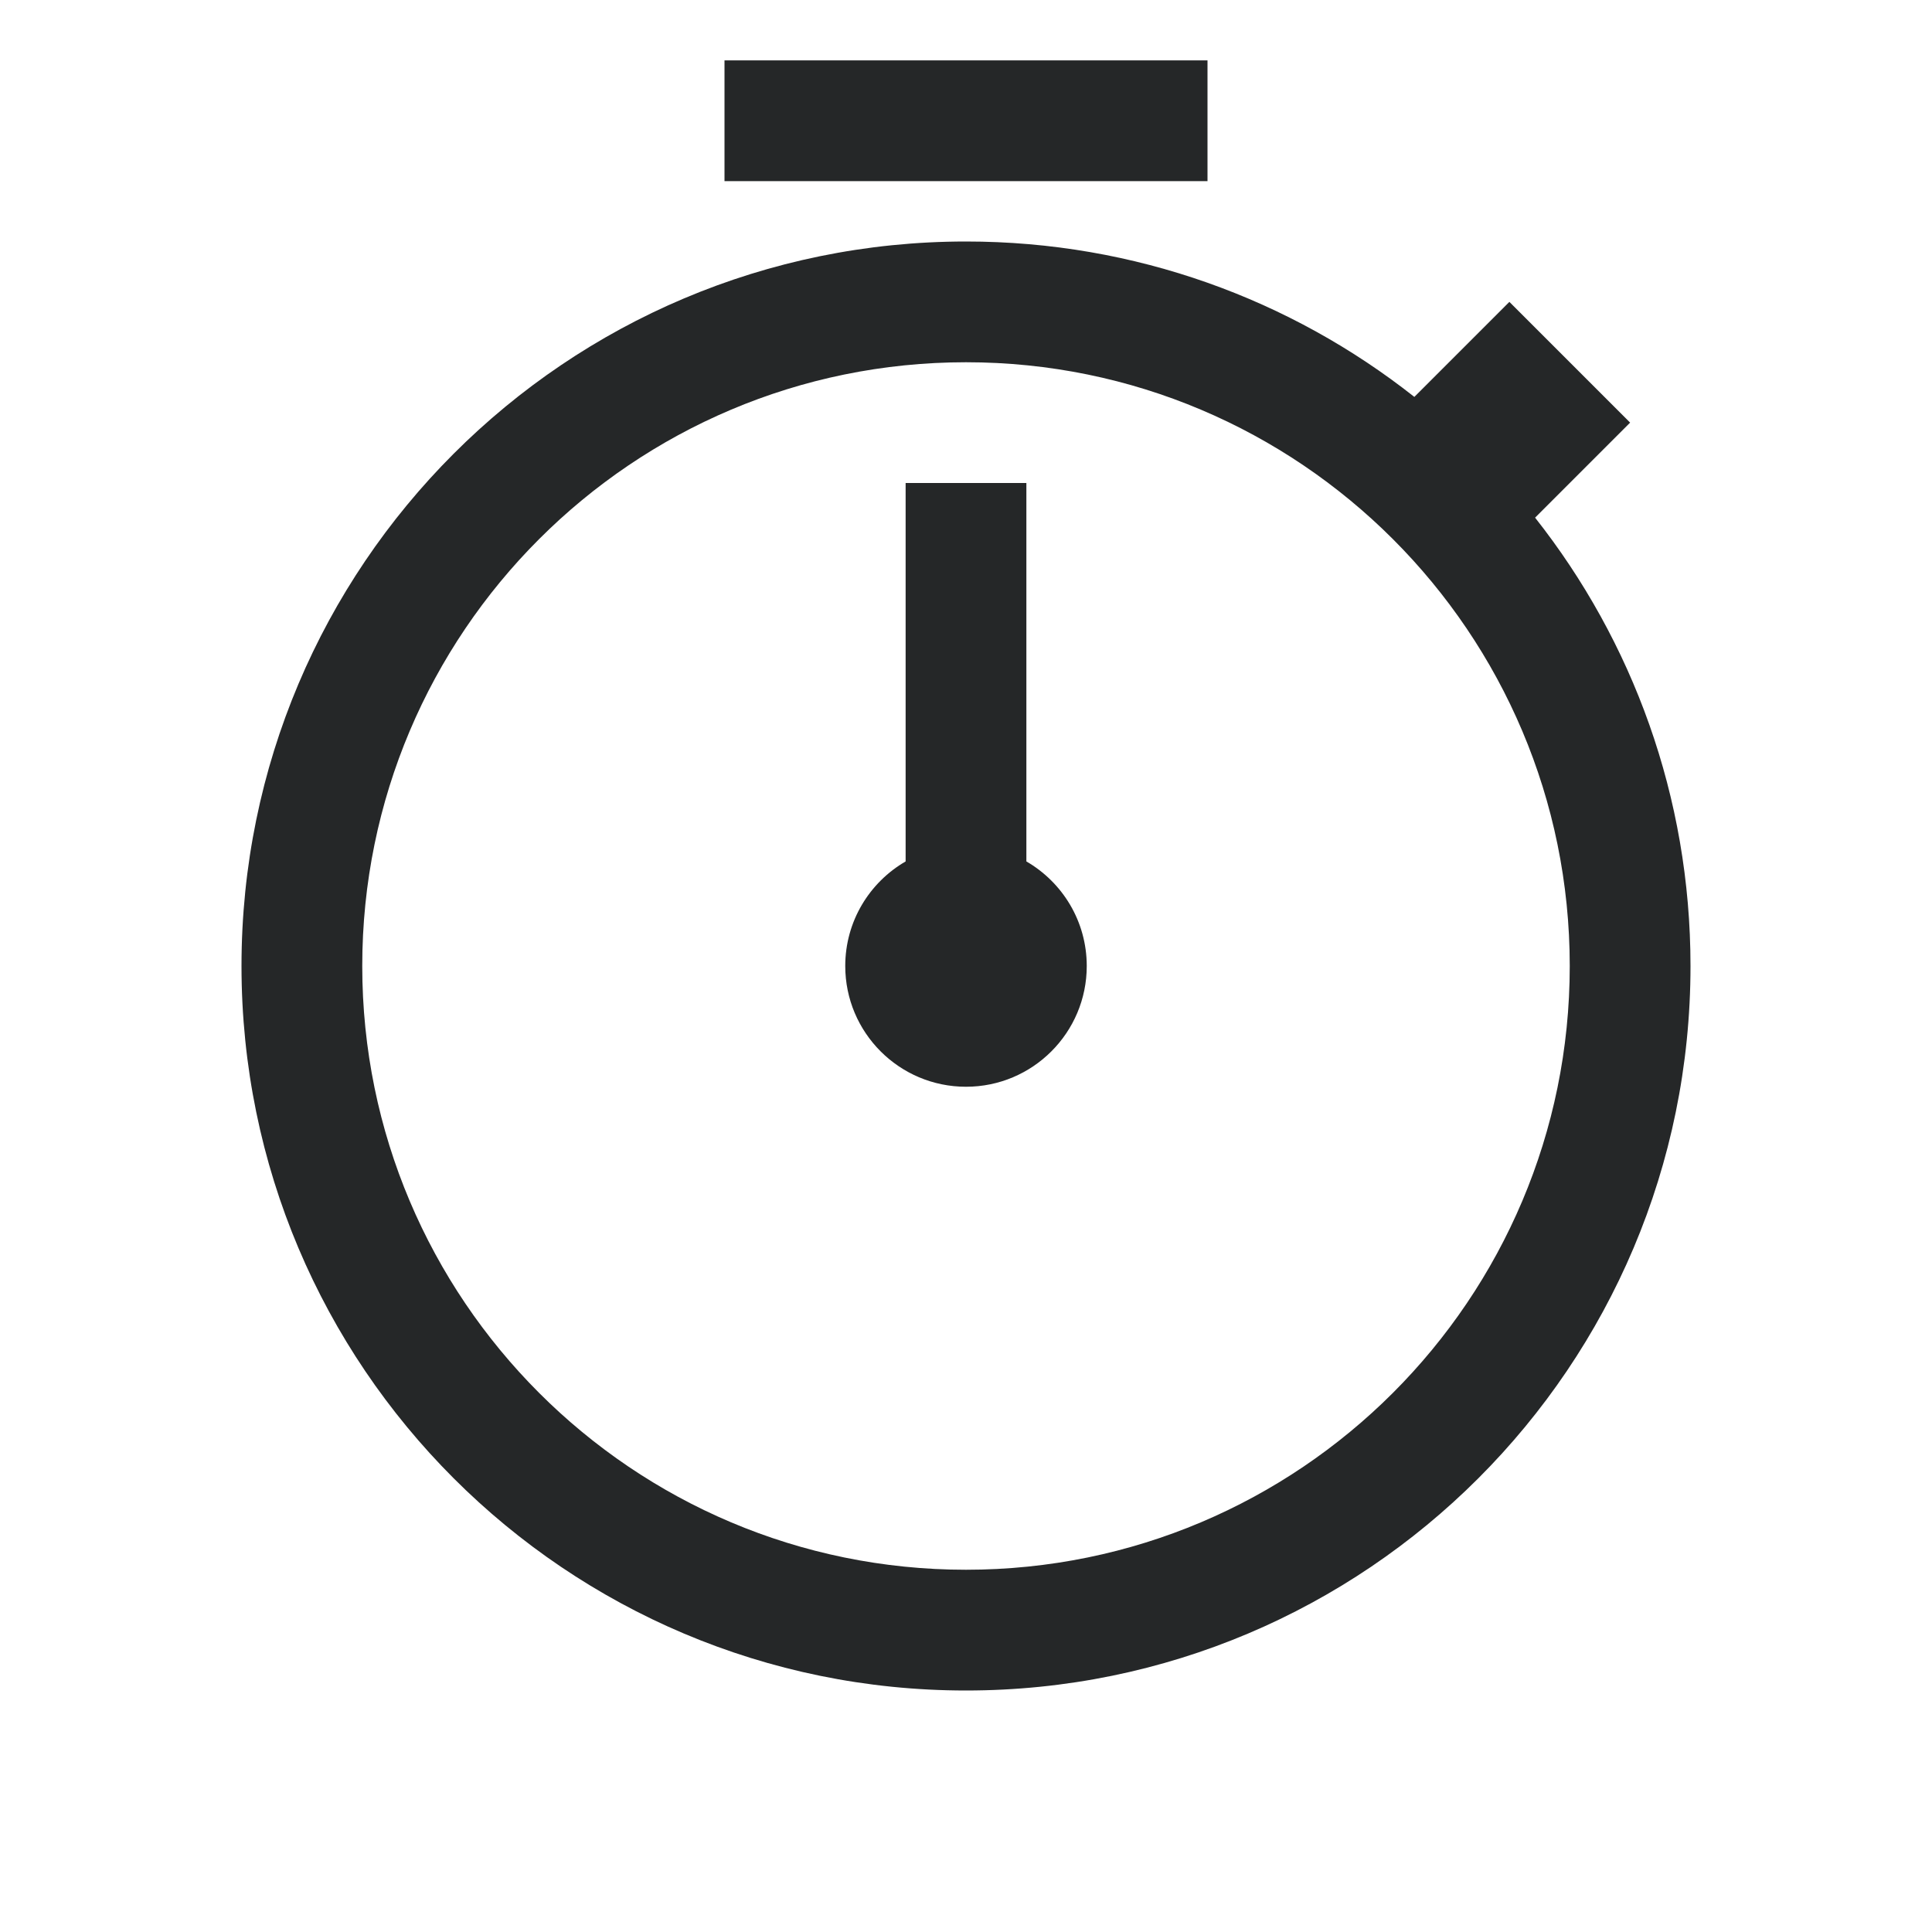 <svg width="16" height="16" viewBox="0 0 16 16" fill="none" xmlns="http://www.w3.org/2000/svg">
<path fill-rule="evenodd" clip-rule="evenodd" d="M6 0.5H10V1.5H6V0.5ZM11.713 3.287L12.5 2.5L13.5 3.5L12.713 4.287C13.519 5.308 14 6.598 14 8C14 11.314 11.314 14 8 14C4.686 14 2 11.314 2 8C2 4.686 4.686 2 8 2C9.402 2 10.692 2.481 11.713 3.287ZM8 9C8.552 9 9 8.552 9 8C9 7.63 8.799 7.307 8.5 7.134V4H7.5V7.134C7.201 7.307 7 7.63 7 8C7 8.552 7.448 9 8 9ZM13 8C13 10.761 10.761 13 8 13C5.239 13 3 10.761 3 8C3 5.239 5.239 3 8 3C10.761 3 13 5.239 13 8Z" fill="#252728"/>
</svg>
